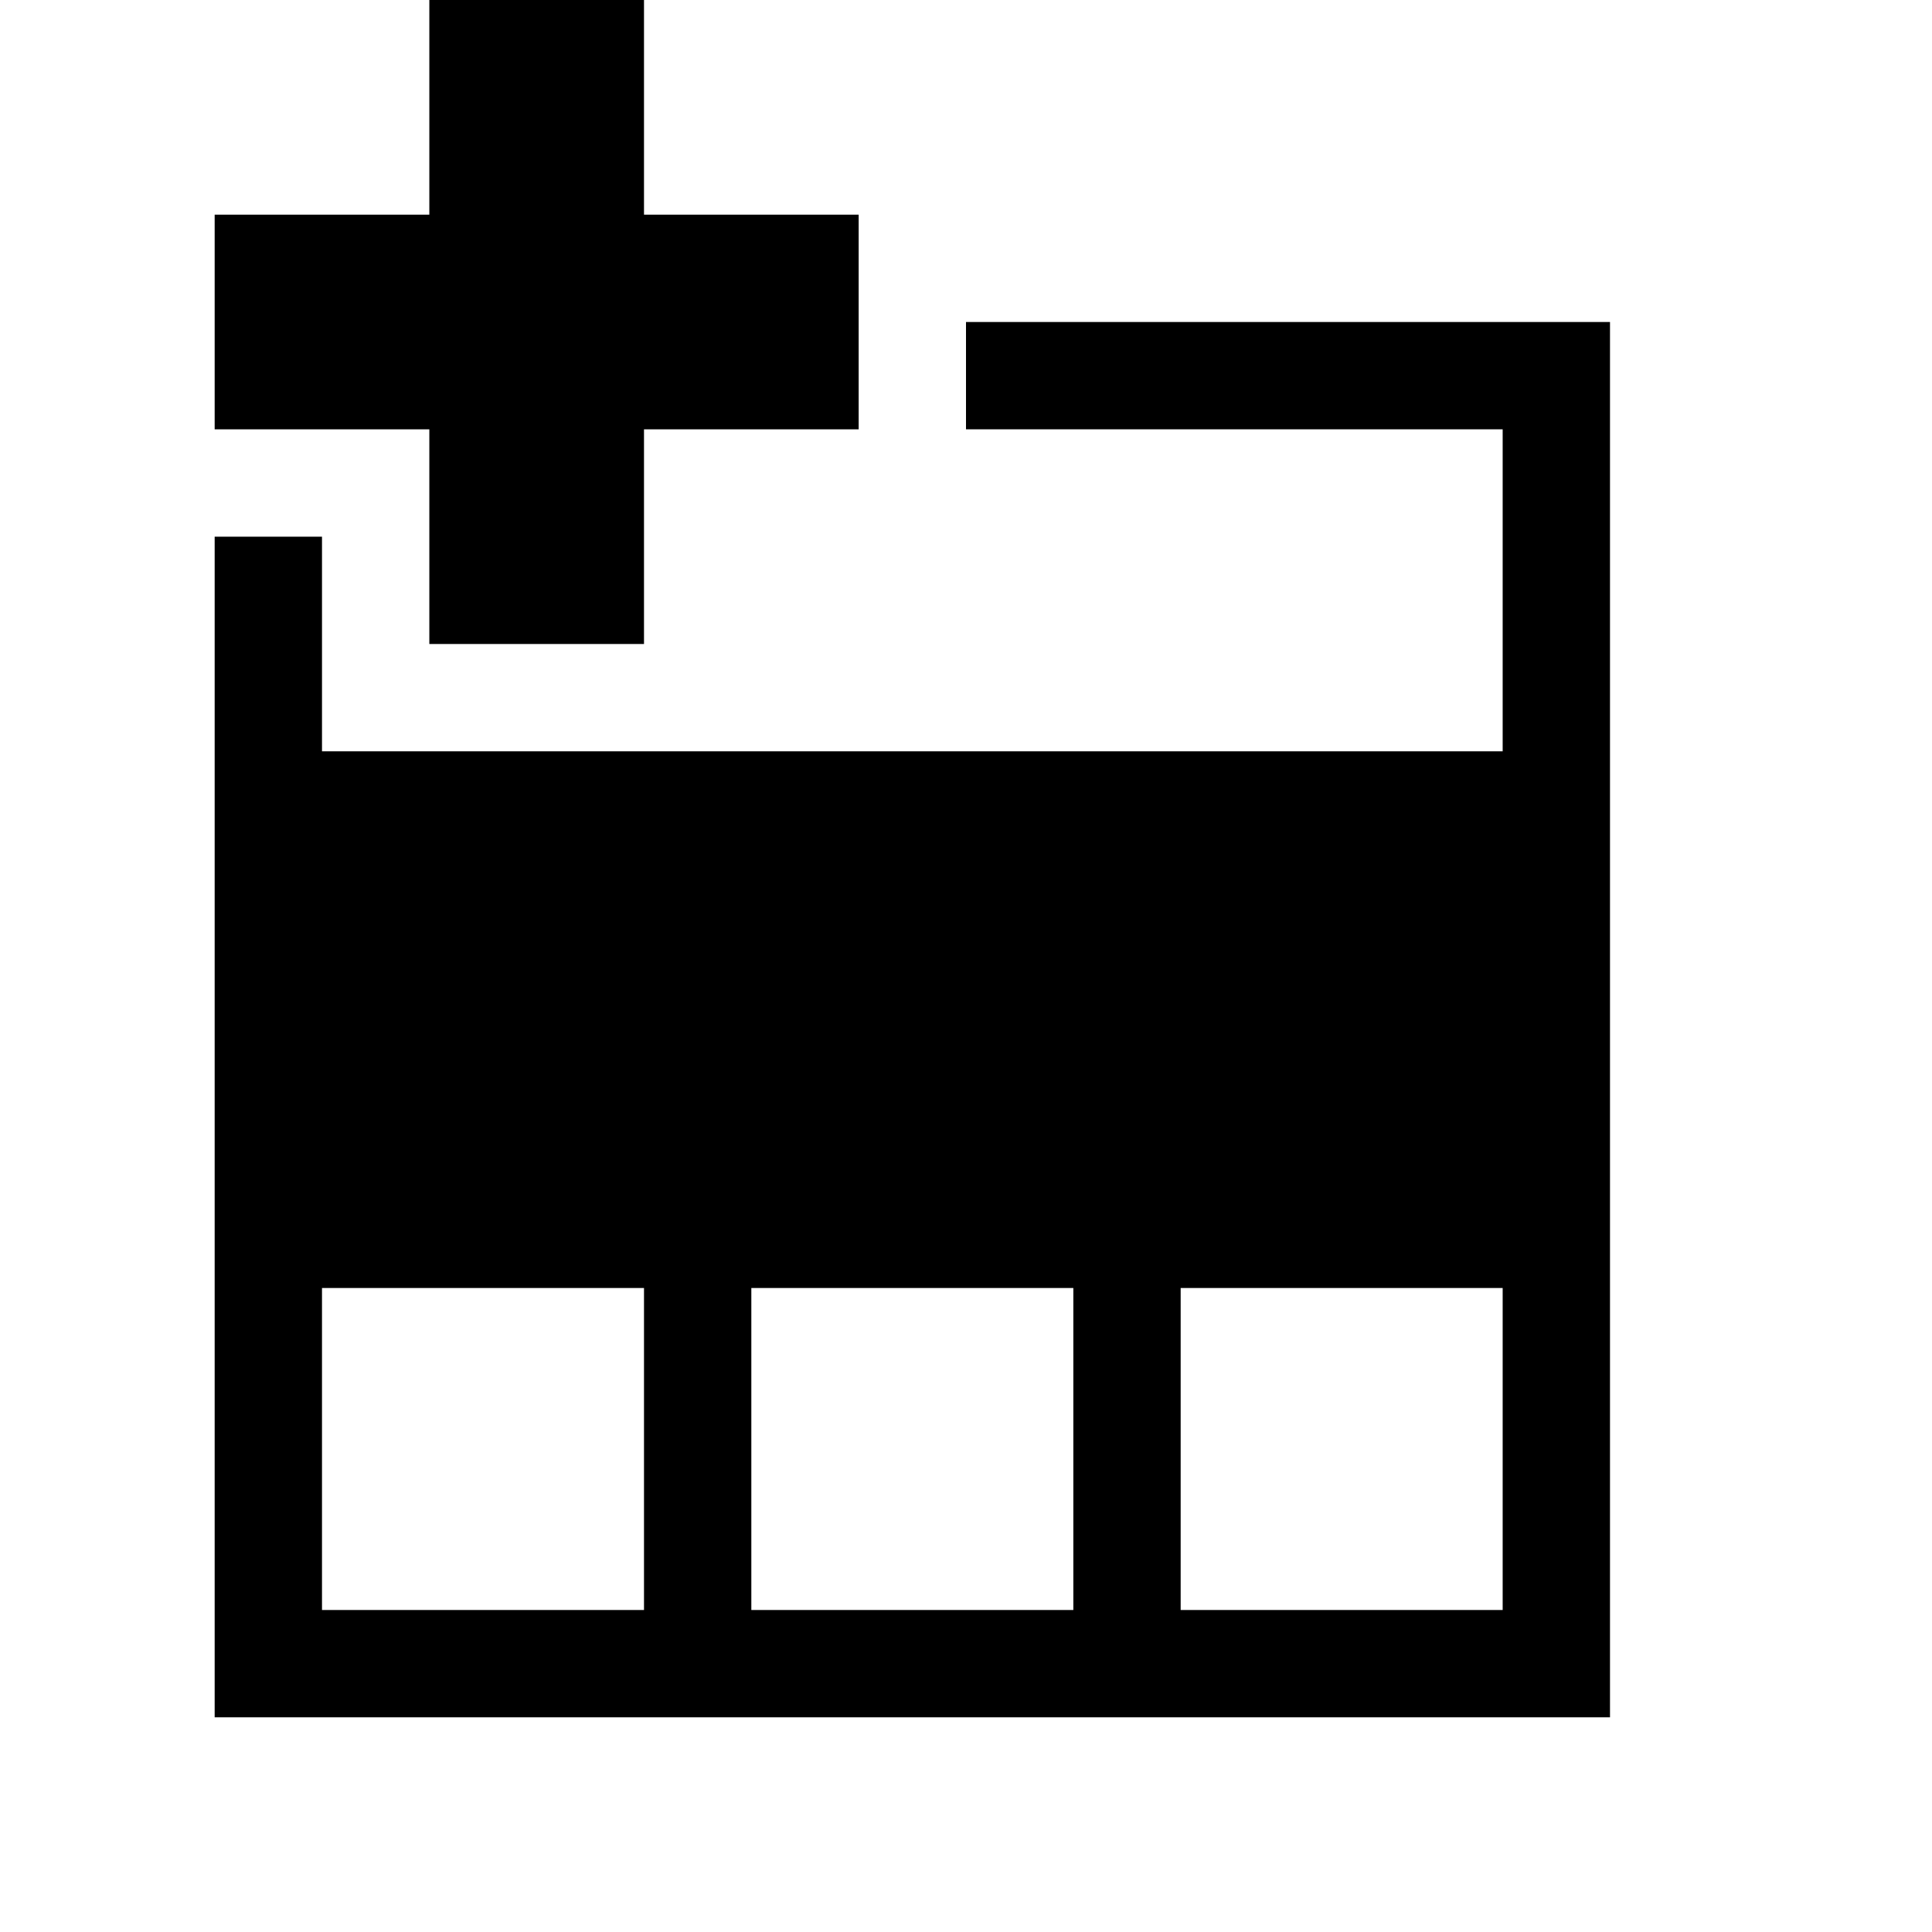 <!-- Generated by IcoMoon.io -->
<svg version="1.1" xmlns="http://www.w3.org/2000/svg" width="18" height="18" viewBox="0 0 18 18">
<title>table-add-row-before</title>
<path d="M4 0v2h-2v2h2v2h2v-2h2v-2h-2v-2h-2z"></path>
<path d="M2 5v11h13v-13h-6v1h5v3h-11v-2zM6 12v3h-3v-3zM10 12v3h-3v-3zM14 12v3h-3v-3z"></path>
</svg>
